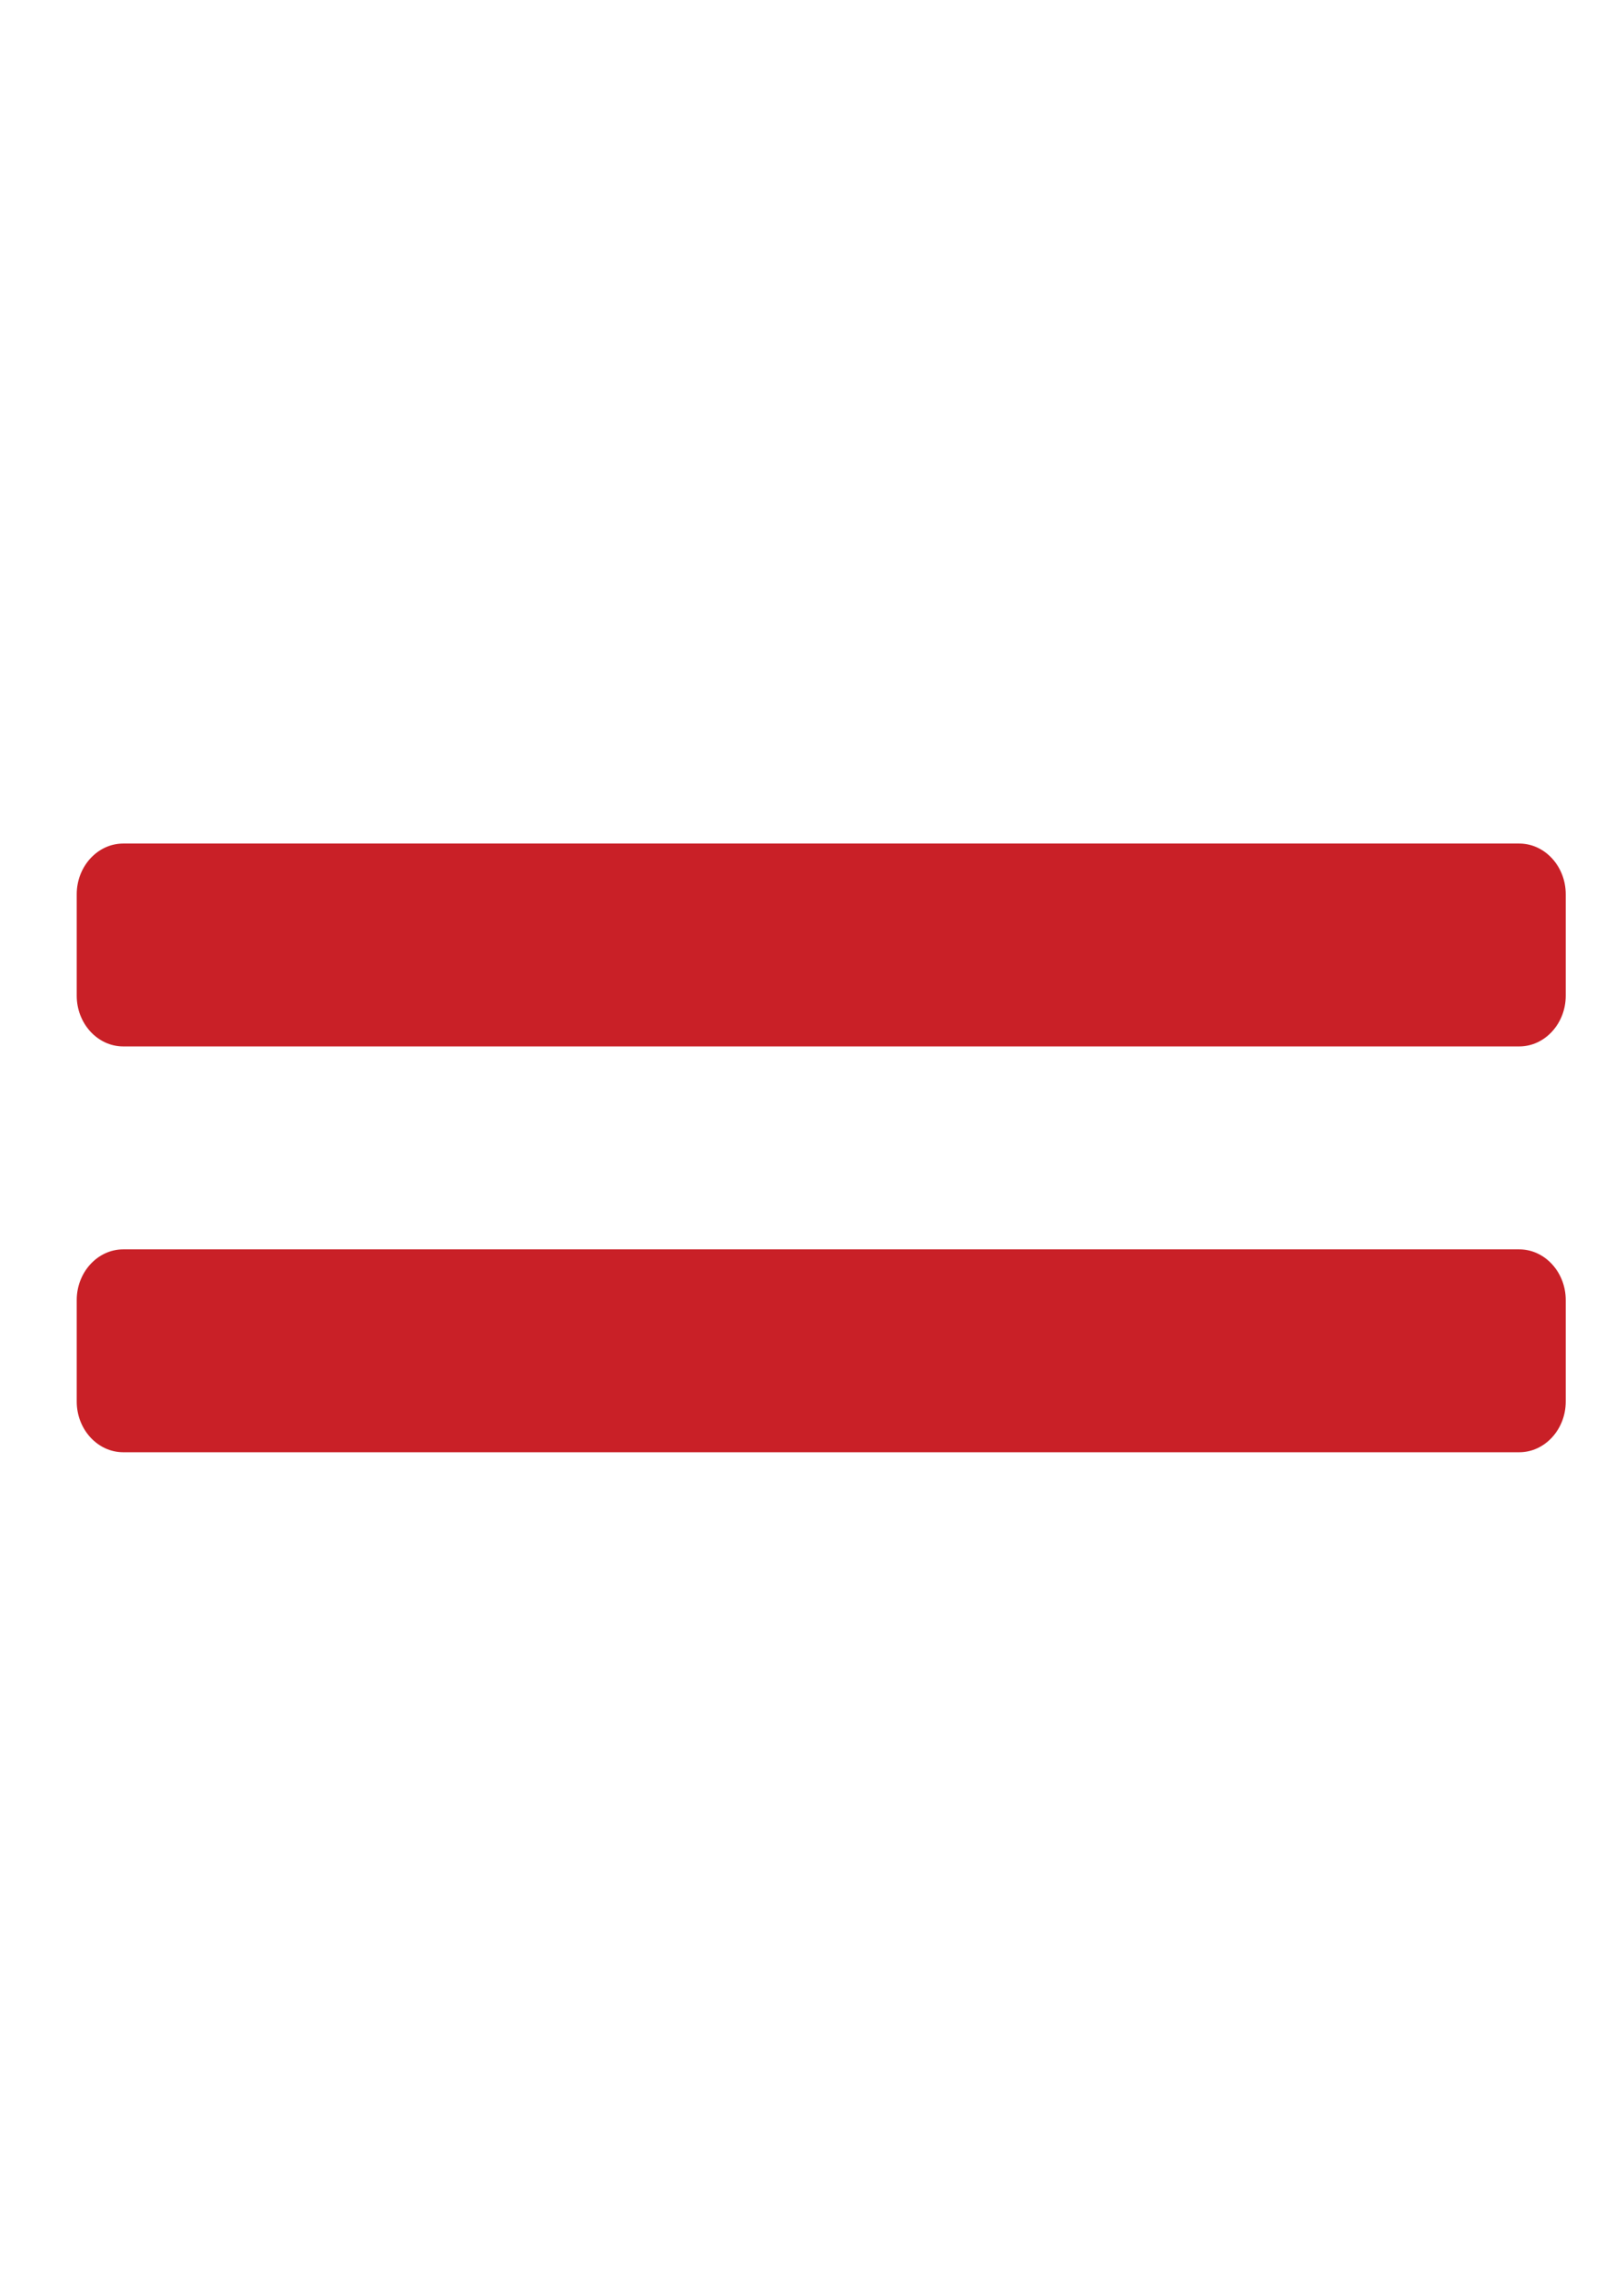 <?xml version="1.0" encoding="utf-8"?>
<!-- Generator: Adobe Illustrator 17.0.0, SVG Export Plug-In . SVG Version: 6.00 Build 0)  -->
<!DOCTYPE svg PUBLIC "-//W3C//DTD SVG 1.1//EN" "http://www.w3.org/Graphics/SVG/1.1/DTD/svg11.dtd">
<svg version="1.1" id="Ebene_1" focusable="false" xmlns="http://www.w3.org/2000/svg" xmlns:xlink="http://www.w3.org/1999/xlink"
	 x="0px" y="0px" width="595.28px" height="841.89px" viewBox="0 0 595.28 841.89" enable-background="new 0 0 595.28 841.89"
	 xml:space="preserve">
<path fill="#C92027" d="M557.213,458.15H45.207c-9.387,0-17.067,8.371-17.067,18.602v37.205c0,10.231,7.68,18.602,17.067,18.602
	h512.006c9.387,0,17.067-8.371,17.067-18.602v-37.205C574.28,466.521,566.6,458.15,557.213,458.15z M557.213,309.33H45.207
	c-9.387,0-17.067,8.371-17.067,18.602v37.205c0,10.231,7.68,18.602,17.067,18.602h512.006c9.387,0,17.067-8.371,17.067-18.602
	v-37.205C574.28,317.701,566.6,309.33,557.213,309.33z"/>
</svg>

